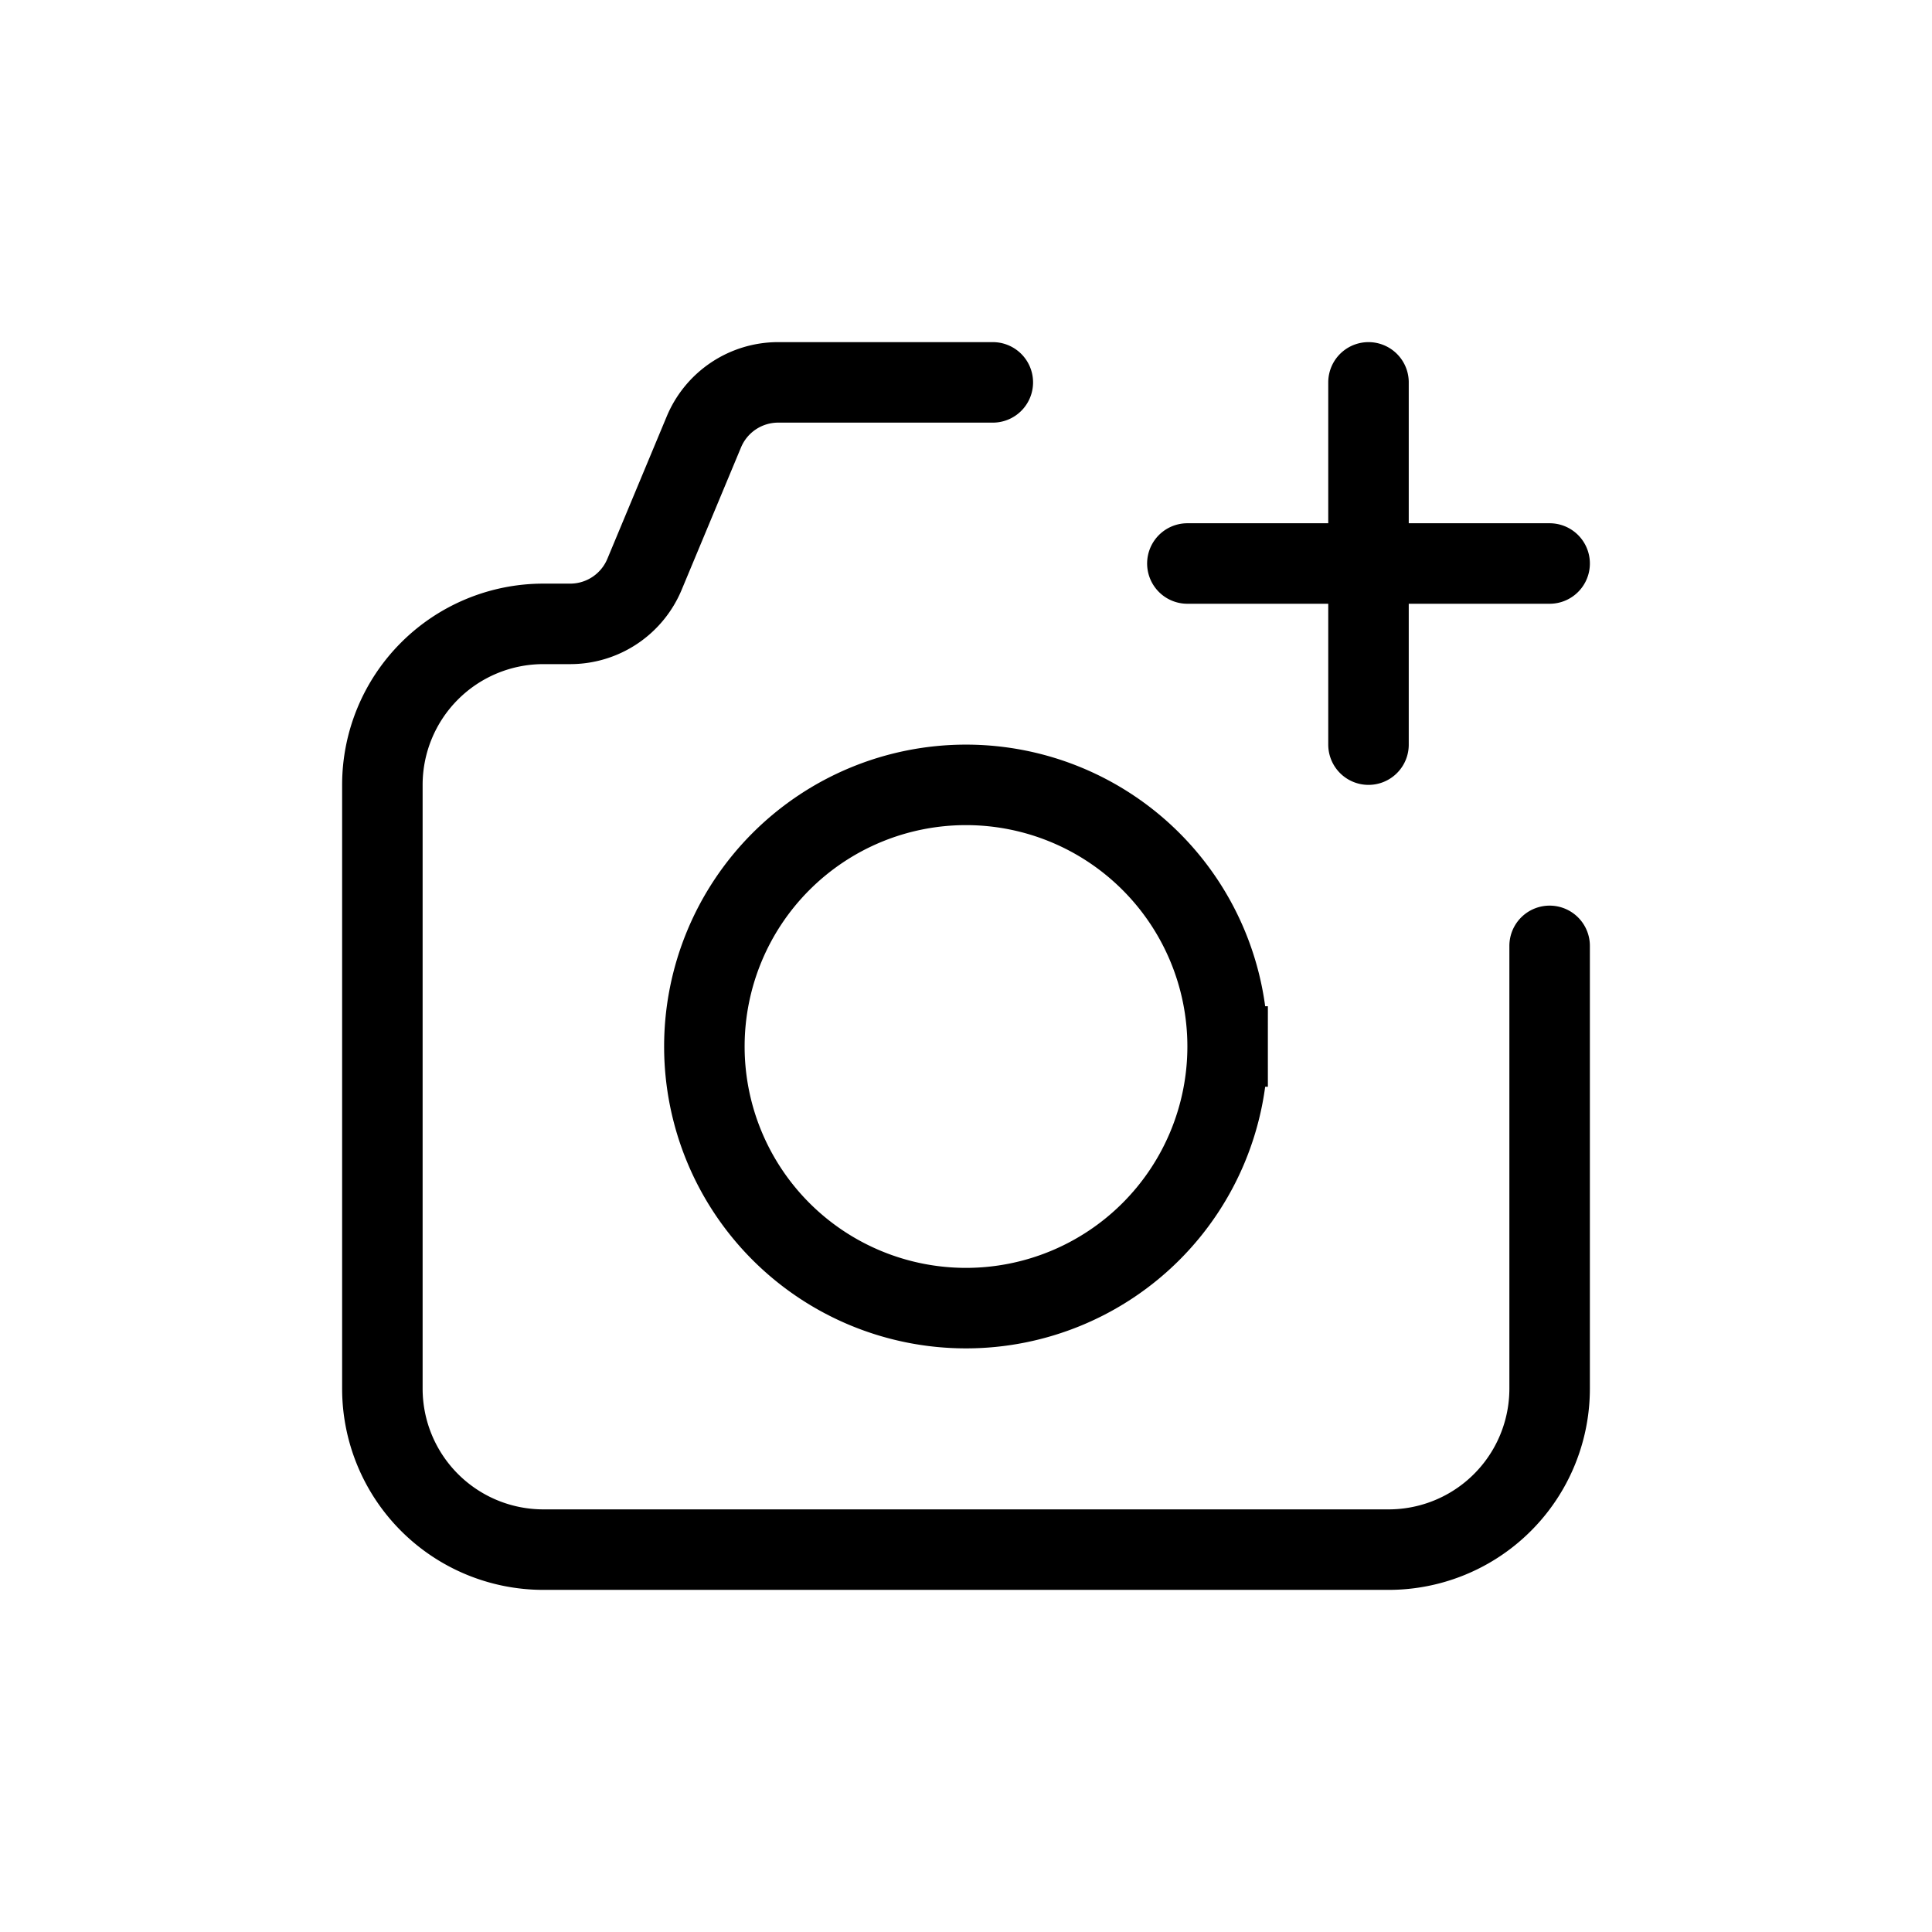 <svg xmlns="http://www.w3.org/2000/svg" width="24" height="24" fill="none" viewBox="0 0 24 24">
  <path stroke="currentColor" stroke-linecap="round" d="M19.25 11.75v5.5a2 2 0 0 1-2 2H6.75a2 2 0 0 1-2-2v-7.5a2 2 0 0 1 2-2h.333a1 1 0 0 0 .923-.615l.738-1.77a1 1 0 0 1 .923-.615h2.666m4.667 0v4.5M19.25 7h-4.5m.5 6a3.25 3.25 0 1 1-6.5 0 3.25 3.25 0 0 1 6.5 0Z"/>
</svg>
